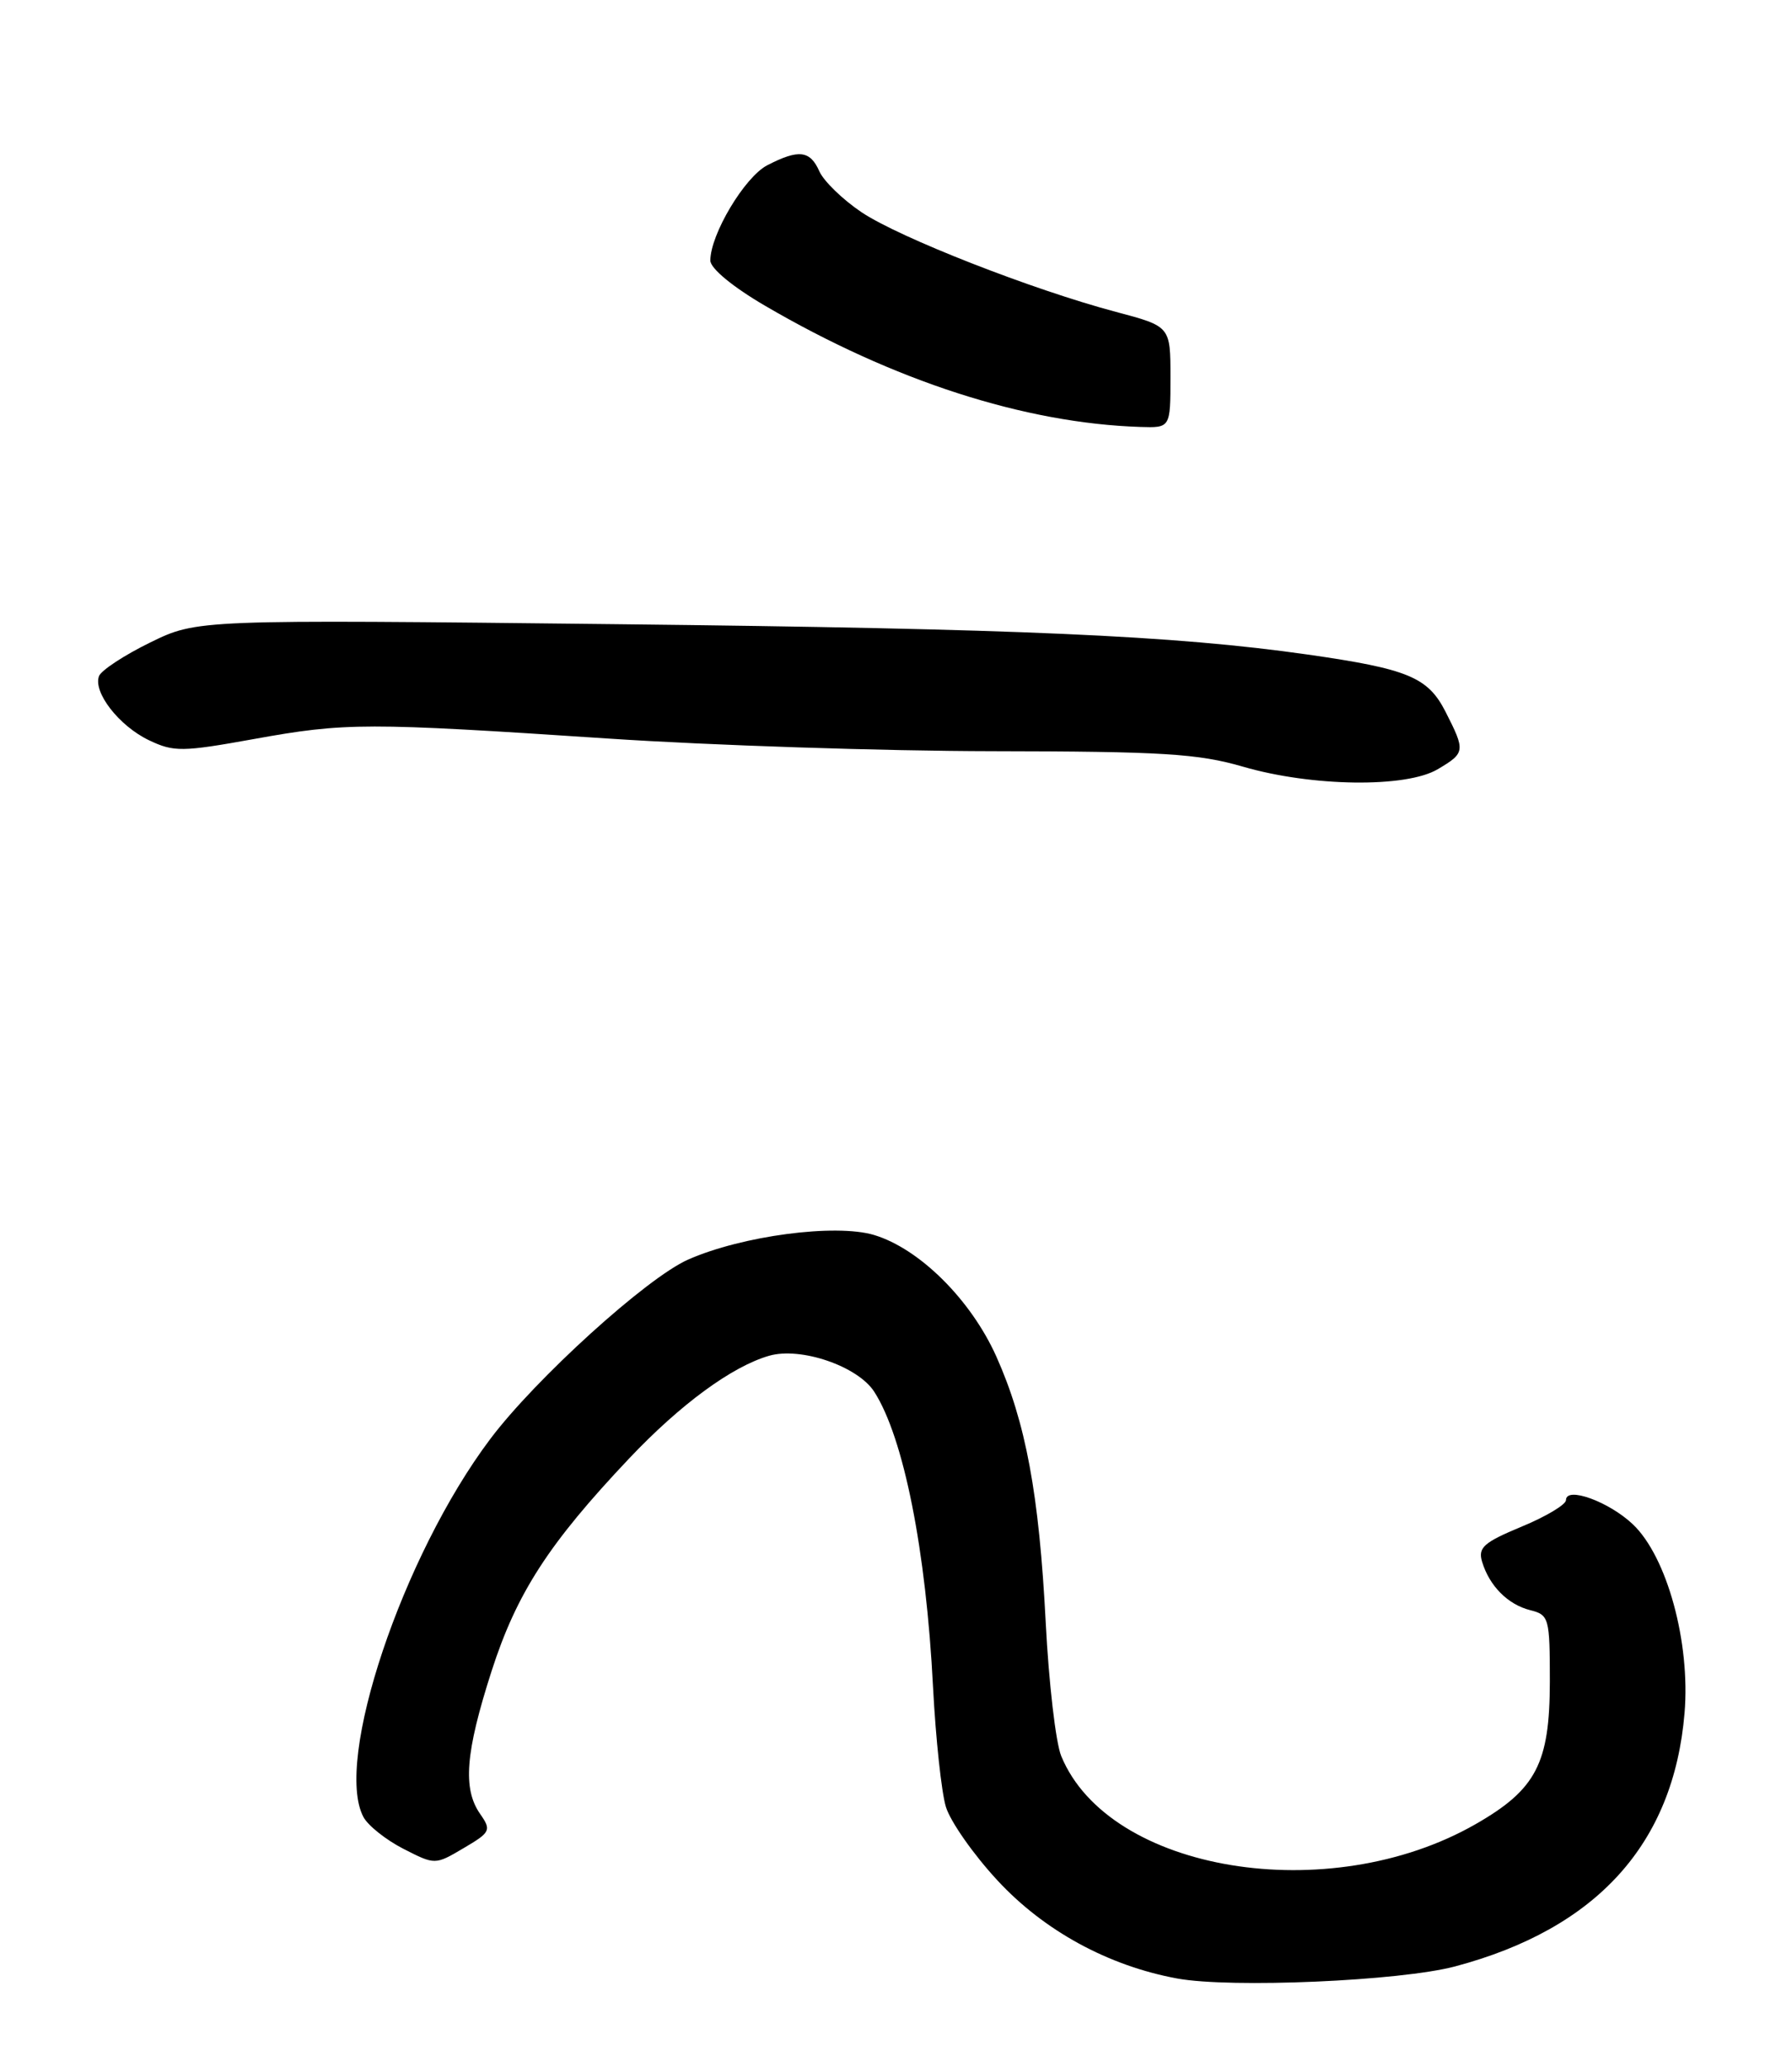 <?xml version="1.0" encoding="UTF-8" standalone="no"?>
<!DOCTYPE svg PUBLIC "-//W3C//DTD SVG 1.1//EN" "http://www.w3.org/Graphics/SVG/1.1/DTD/svg11.dtd" >
<svg xmlns="http://www.w3.org/2000/svg" xmlns:xlink="http://www.w3.org/1999/xlink" version="1.1" viewBox="0 0 222 256">
 <g >
 <path fill="currentColor"
d=" M 180.27 243.55 C 197.82 238.88 207.33 228.38 208.69 212.16 C 209.42 203.43 206.52 192.82 202.29 188.80 C 199.33 185.99 194.00 184.05 194.00 185.80 C 194.00 186.35 191.52 187.84 188.49 189.09 C 183.80 191.04 183.08 191.68 183.61 193.44 C 184.52 196.44 186.80 198.73 189.57 199.43 C 191.90 200.01 192.00 200.39 192.00 208.27 C 191.99 218.41 190.31 221.64 182.79 225.94 C 164.61 236.34 137.38 231.86 131.47 217.50 C 130.79 215.85 129.93 208.43 129.55 201.00 C 128.73 185.03 127.08 176.16 123.42 167.99 C 120.26 160.96 113.90 154.65 108.28 152.96 C 103.49 151.53 91.91 153.06 85.24 156.01 C 80.11 158.28 66.34 170.77 60.72 178.25 C 49.85 192.71 41.33 218.14 45.03 225.06 C 45.60 226.12 47.83 227.89 49.98 228.99 C 53.90 230.99 53.90 230.99 57.44 228.90 C 60.77 226.94 60.89 226.69 59.49 224.68 C 57.30 221.55 57.65 217.08 60.90 206.97 C 64.02 197.29 67.99 191.16 77.95 180.63 C 84.30 173.92 90.69 169.24 95.28 167.92 C 99.20 166.79 106.26 169.21 108.30 172.37 C 111.95 178.04 114.73 191.99 115.59 209.00 C 115.92 215.32 116.63 221.98 117.18 223.79 C 117.73 225.60 120.60 229.70 123.56 232.89 C 129.34 239.14 137.30 243.48 145.84 245.05 C 152.49 246.27 173.47 245.36 180.27 243.55 Z  M 178.10 95.28 C 181.53 93.25 181.56 93.03 179.07 88.14 C 176.89 83.87 174.43 82.85 162.00 81.07 C 145.45 78.71 126.19 77.86 76.47 77.31 C 24.43 76.73 24.43 76.73 18.60 79.58 C 15.39 81.15 12.55 83.02 12.27 83.73 C 11.50 85.73 14.75 89.91 18.45 91.68 C 21.53 93.15 22.56 93.14 31.48 91.53 C 42.84 89.48 45.28 89.48 75.44 91.48 C 88.06 92.32 109.44 93.02 122.94 93.04 C 144.02 93.07 148.42 93.34 154.00 94.96 C 162.51 97.44 174.18 97.60 178.10 95.28 Z  M 145.00 46.71 C 145.00 40.42 145.00 40.42 138.25 38.63 C 127.89 35.88 111.49 29.46 106.75 26.30 C 104.41 24.73 102.06 22.45 101.51 21.23 C 100.36 18.62 98.95 18.46 95.05 20.47 C 92.25 21.92 88.00 29.03 88.00 32.27 C 88.00 33.24 90.77 35.53 94.78 37.87 C 110.71 47.18 126.92 52.41 141.25 52.88 C 145.00 53.00 145.00 53.00 145.00 46.71 Z "/>
</g>
</svg>